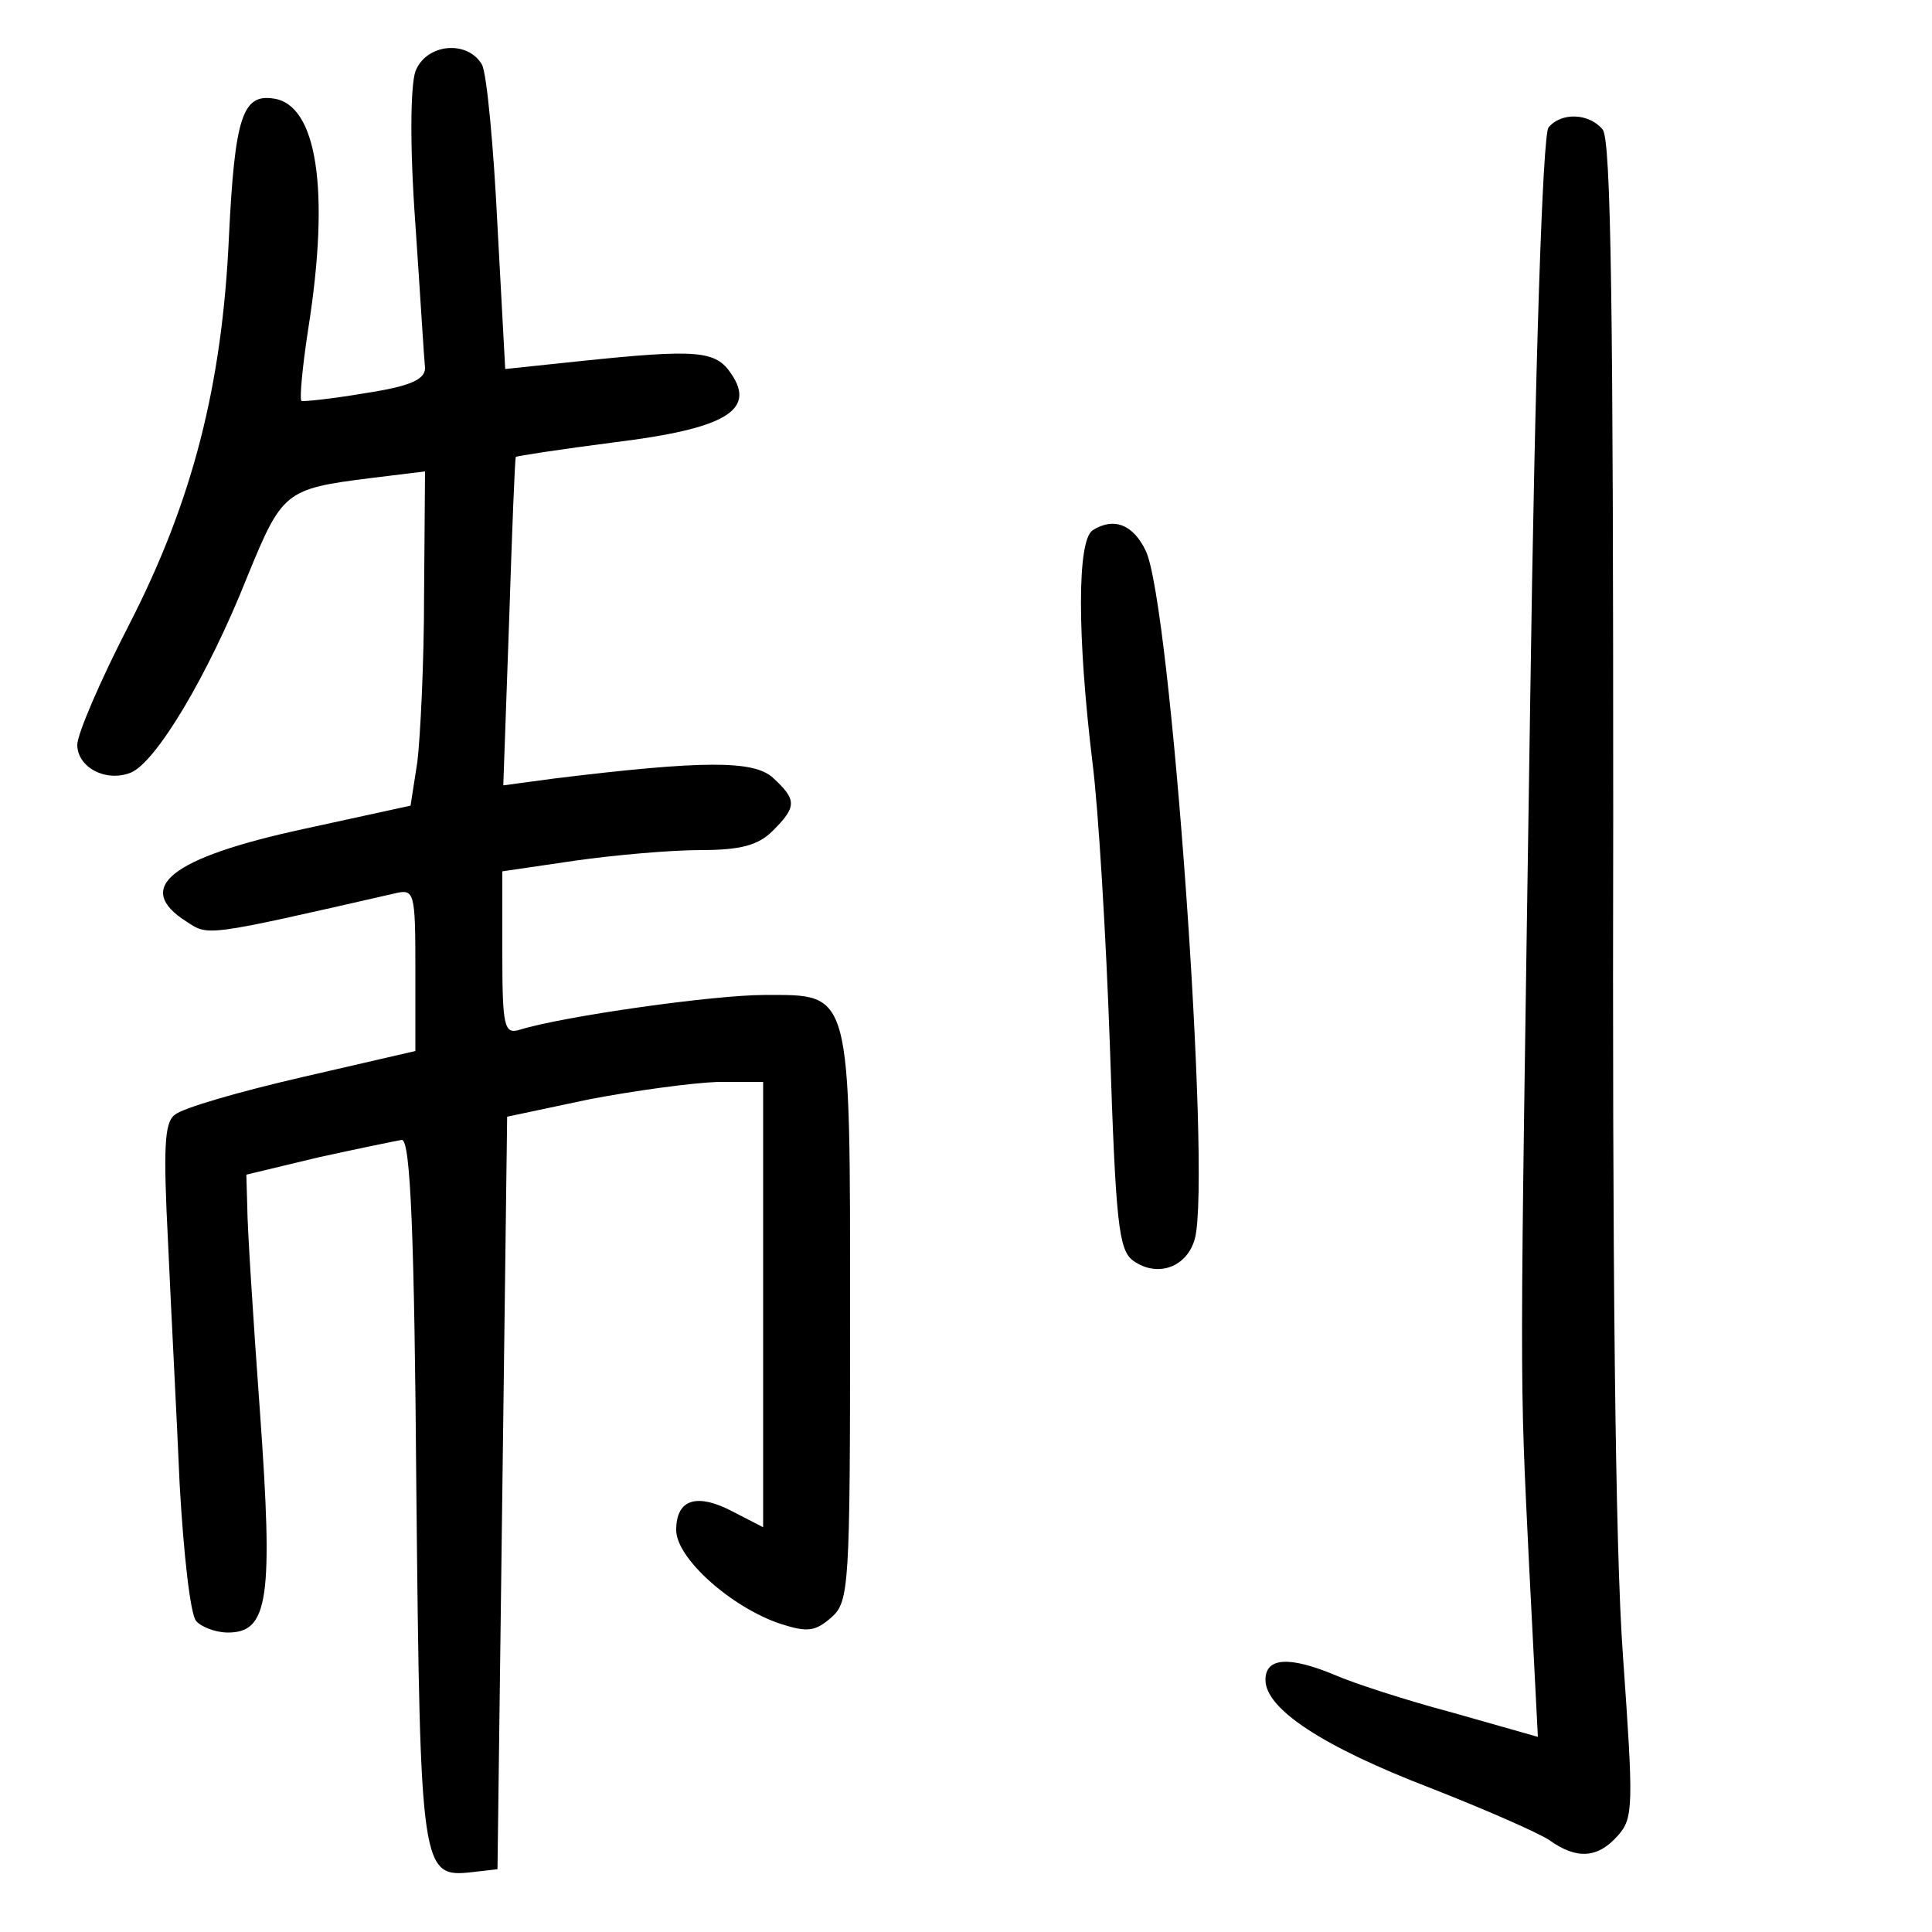 <?xml version="1.0"?>
<svg xmlns="http://www.w3.org/2000/svg" height="200pt" preserveAspectRatio="xMidYMid meet" viewBox="0 0 200 200" width="200pt">
  <g transform="matrix(.1 0 0 -.1 0 200)">
    <path d="m430 1926c-5-15-6-76 0-158 5-73 9-140 10-149 0-12-16-19-62-26-35-6-65-9-66-8-2 2 1 35 7 74 23 145 9 233-36 239-32 5-40-20-46-143-7-155-38-274-103-401-30-58-54-114-54-125 0-23 29-39 55-29s80 100 121 203c36 88 39 91 127 102l57 7-1-128c0-71-4-149-7-173l-7-45-110-24c-139-30-177-61-122-96 23-15 18-16 215 29 21 5 22 3 22-79v-84l-117-27c-65-15-124-32-132-39-11-8-12-35-7-133 3-68 9-180 12-250 4-71 11-134 17-141 5-6 20-12 33-12 42 0 47 35 33 230-7 96-13 191-13 210l-1 34 75 18c41 9 80 17 86 18 9 0 13-100 15-363 4-395 5-401 58-395l26 3 5 390 5 389 85 18c47 9 106 17 133 18h47v-230-231l-31 16c-38 20-59 13-59-19 0-29 57-80 108-97 28-9 36-8 53 7 18 16 19 33 19 308 0 345 2 336-89 336-52 0-208-22-253-36-16-5-18 3-18 79v85l75 11c42 6 100 11 130 11 42 0 60 5 75 20 25 25 25 32 0 55-20 18-72 18-227-1l-52-7 6 169c3 93 6 170 7 171s47 8 101 15c115 14 148 33 122 71-16 24-34 26-158 13l-76-8-8 148c-4 82-11 157-16 167-15 26-58 22-69-7z"/>
    <path d="m1603 1868c-6-8-14-241-19-598-11-734-11-683-1-892l9-176-88 25c-49 13-104 31-122 39-48 20-72 18-72-5 0-30 59-69 171-112 56-22 111-46 123-54 28-20 50-19 71 5 16 18 16 31 5 187-8 110-11 408-10 866 0 519-2 703-11 713-14 17-43 18-56 2z"/>
    <path d="m1131 1451c-16-11-16-109 0-241 6-47 14-179 18-294 6-182 9-210 24-221 25-18 56-7 64 23 17 67-25 659-51 712-13 27-33 35-55 21z"/>
  </g>
</svg>
